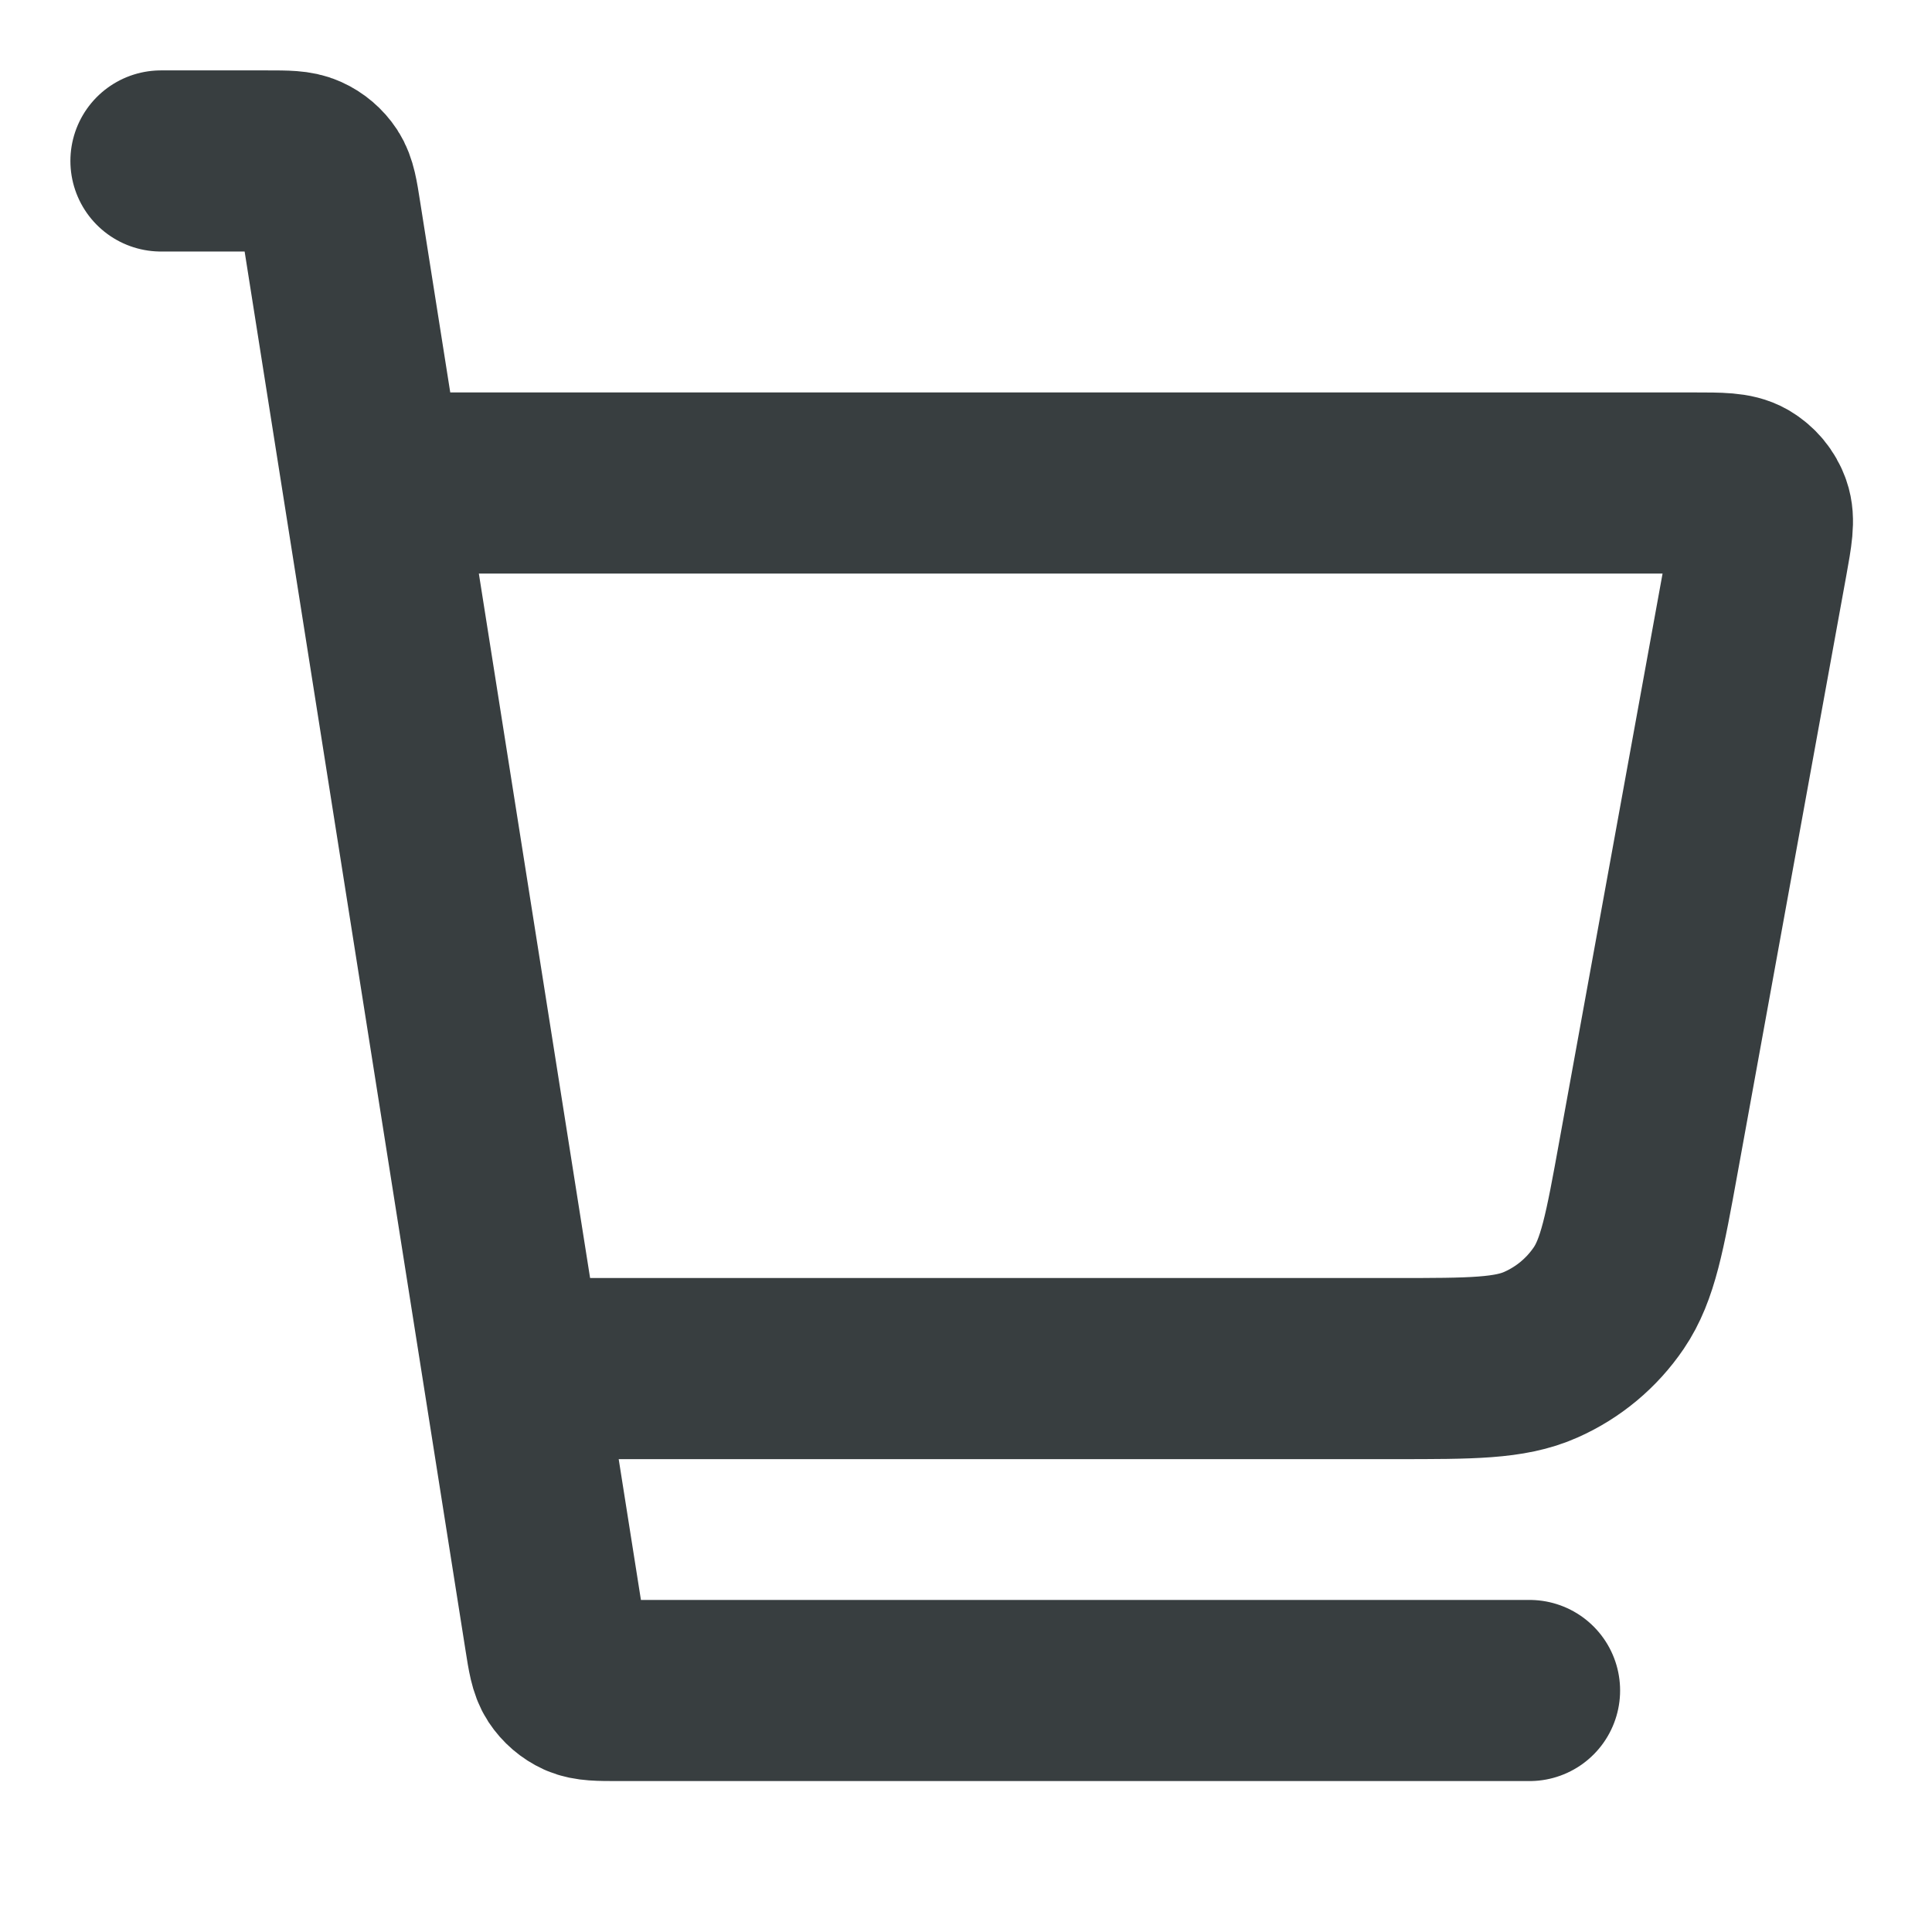 <svg width="16" height="16" viewBox="0 0 16 16" fill="none" xmlns="http://www.w3.org/2000/svg">
<path d="M4.334 11.334H11.553C12.186 11.334 12.503 11.334 12.761 11.219C12.989 11.118 13.183 10.956 13.323 10.75C13.482 10.516 13.539 10.205 13.652 9.582L14.553 4.629C14.592 4.413 14.611 4.305 14.581 4.221C14.555 4.147 14.503 4.085 14.435 4.045C14.357 4 14.247 4 14.028 4H3.334M1.333 1.333H2.211C2.373 1.333 2.454 1.333 2.519 1.363C2.577 1.389 2.626 1.431 2.661 1.484C2.7 1.544 2.713 1.624 2.738 1.784L4.596 13.55C4.621 13.71 4.634 13.79 4.673 13.85C4.708 13.903 4.757 13.945 4.814 13.971C4.88 14 4.961 14 5.123 14H12.667" stroke="#383E40" stroke-width="1.5" stroke-linecap="round" stroke-linejoin="round"/>
</svg>
